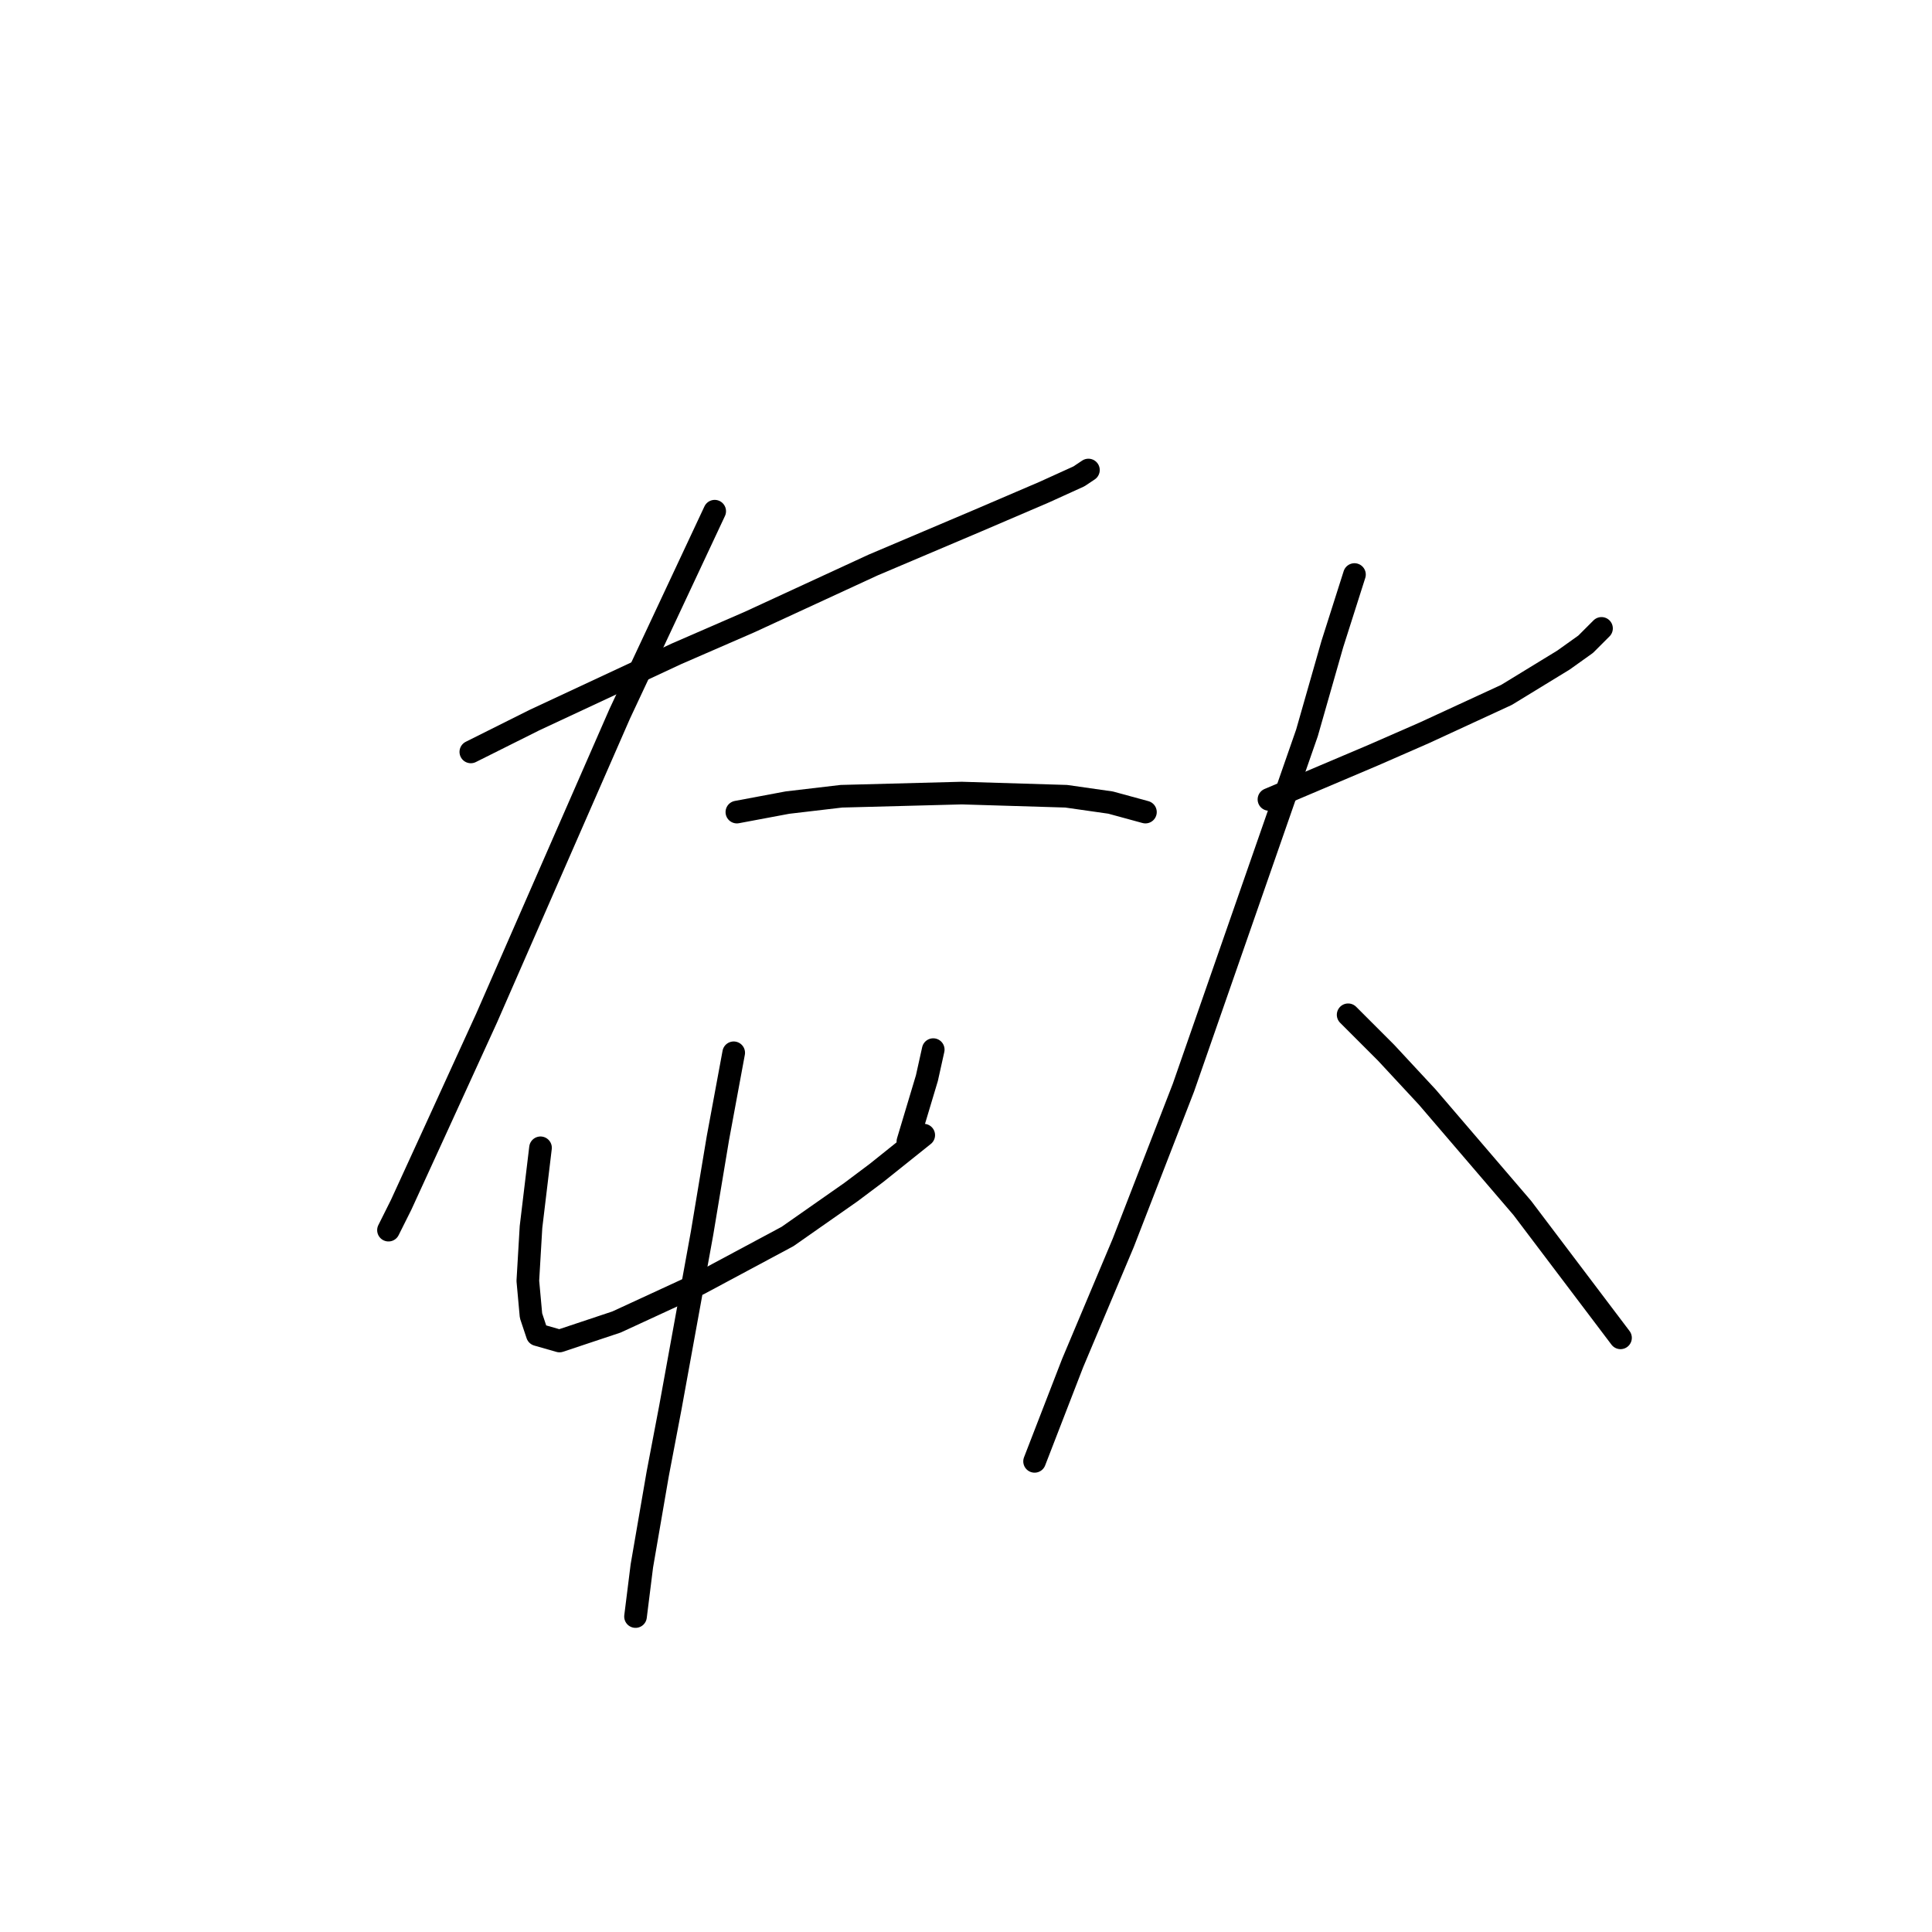 <?xml version="1.0" standalone="no"?>
    <svg width="256" height="256" xmlns="http://www.w3.org/2000/svg" version="1.1">
    <polyline stroke="black" stroke-width="3" stroke-linecap="round" fill="transparent" stroke-linejoin="round" points="62.387 99.632 70.78 95.435 89.665 86.622 99.318 82.425 115.685 74.871 129.534 68.996 138.347 65.219 142.963 63.121 144.222 62.281 144.222 62.281 " />
        <polyline stroke="black" stroke-width="3" stroke-linecap="round" fill="transparent" stroke-linejoin="round" points="94.701 67.737 82.111 94.596 64.485 134.884 57.771 149.572 53.154 159.644 51.476 163.001 51.476 163.001 " />
        <polyline stroke="black" stroke-width="3" stroke-linecap="round" fill="transparent" stroke-linejoin="round" points="97.639 107.605 104.354 106.346 111.488 105.507 127.435 105.087 141.284 105.507 147.16 106.346 151.776 107.605 151.776 107.605 " />
        <polyline stroke="black" stroke-width="3" stroke-linecap="round" fill="transparent" stroke-linejoin="round" points="71.62 152.09 70.361 162.582 69.941 169.716 70.361 174.332 71.2 176.85 74.138 177.69 81.692 175.172 92.603 170.136 104.354 163.841 112.747 157.965 116.104 155.447 122.399 150.411 122.399 150.411 " />
        <polyline stroke="black" stroke-width="3" stroke-linecap="round" fill="transparent" stroke-linejoin="round" points="123.658 139.08 122.819 142.857 121.56 147.054 120.301 151.251 120.301 151.251 " />
        <polyline stroke="black" stroke-width="3" stroke-linecap="round" fill="transparent" stroke-linejoin="round" points="97.219 139.5 95.121 150.831 93.023 163.421 88.826 186.503 87.147 195.316 85.049 207.486 84.21 214.201 84.21 214.201 " />
        <polyline stroke="black" stroke-width="3" stroke-linecap="round" fill="transparent" stroke-linejoin="round" points="168.143 105.927 181.992 100.051 188.707 97.114 199.618 92.078 207.172 87.461 210.11 85.363 212.208 83.265 212.208 83.265 " />
        <polyline stroke="black" stroke-width="3" stroke-linecap="round" fill="transparent" stroke-linejoin="round" points="179.474 76.13 176.536 85.363 173.179 97.114 156.812 144.116 148.838 164.68 142.124 180.627 137.088 193.637 137.088 193.637 " />
        <polyline stroke="black" stroke-width="3" stroke-linecap="round" fill="transparent" stroke-linejoin="round" points="178.635 134.464 183.671 139.5 189.126 145.375 201.716 160.064 214.726 177.27 214.726 177.27 " />
        </svg>